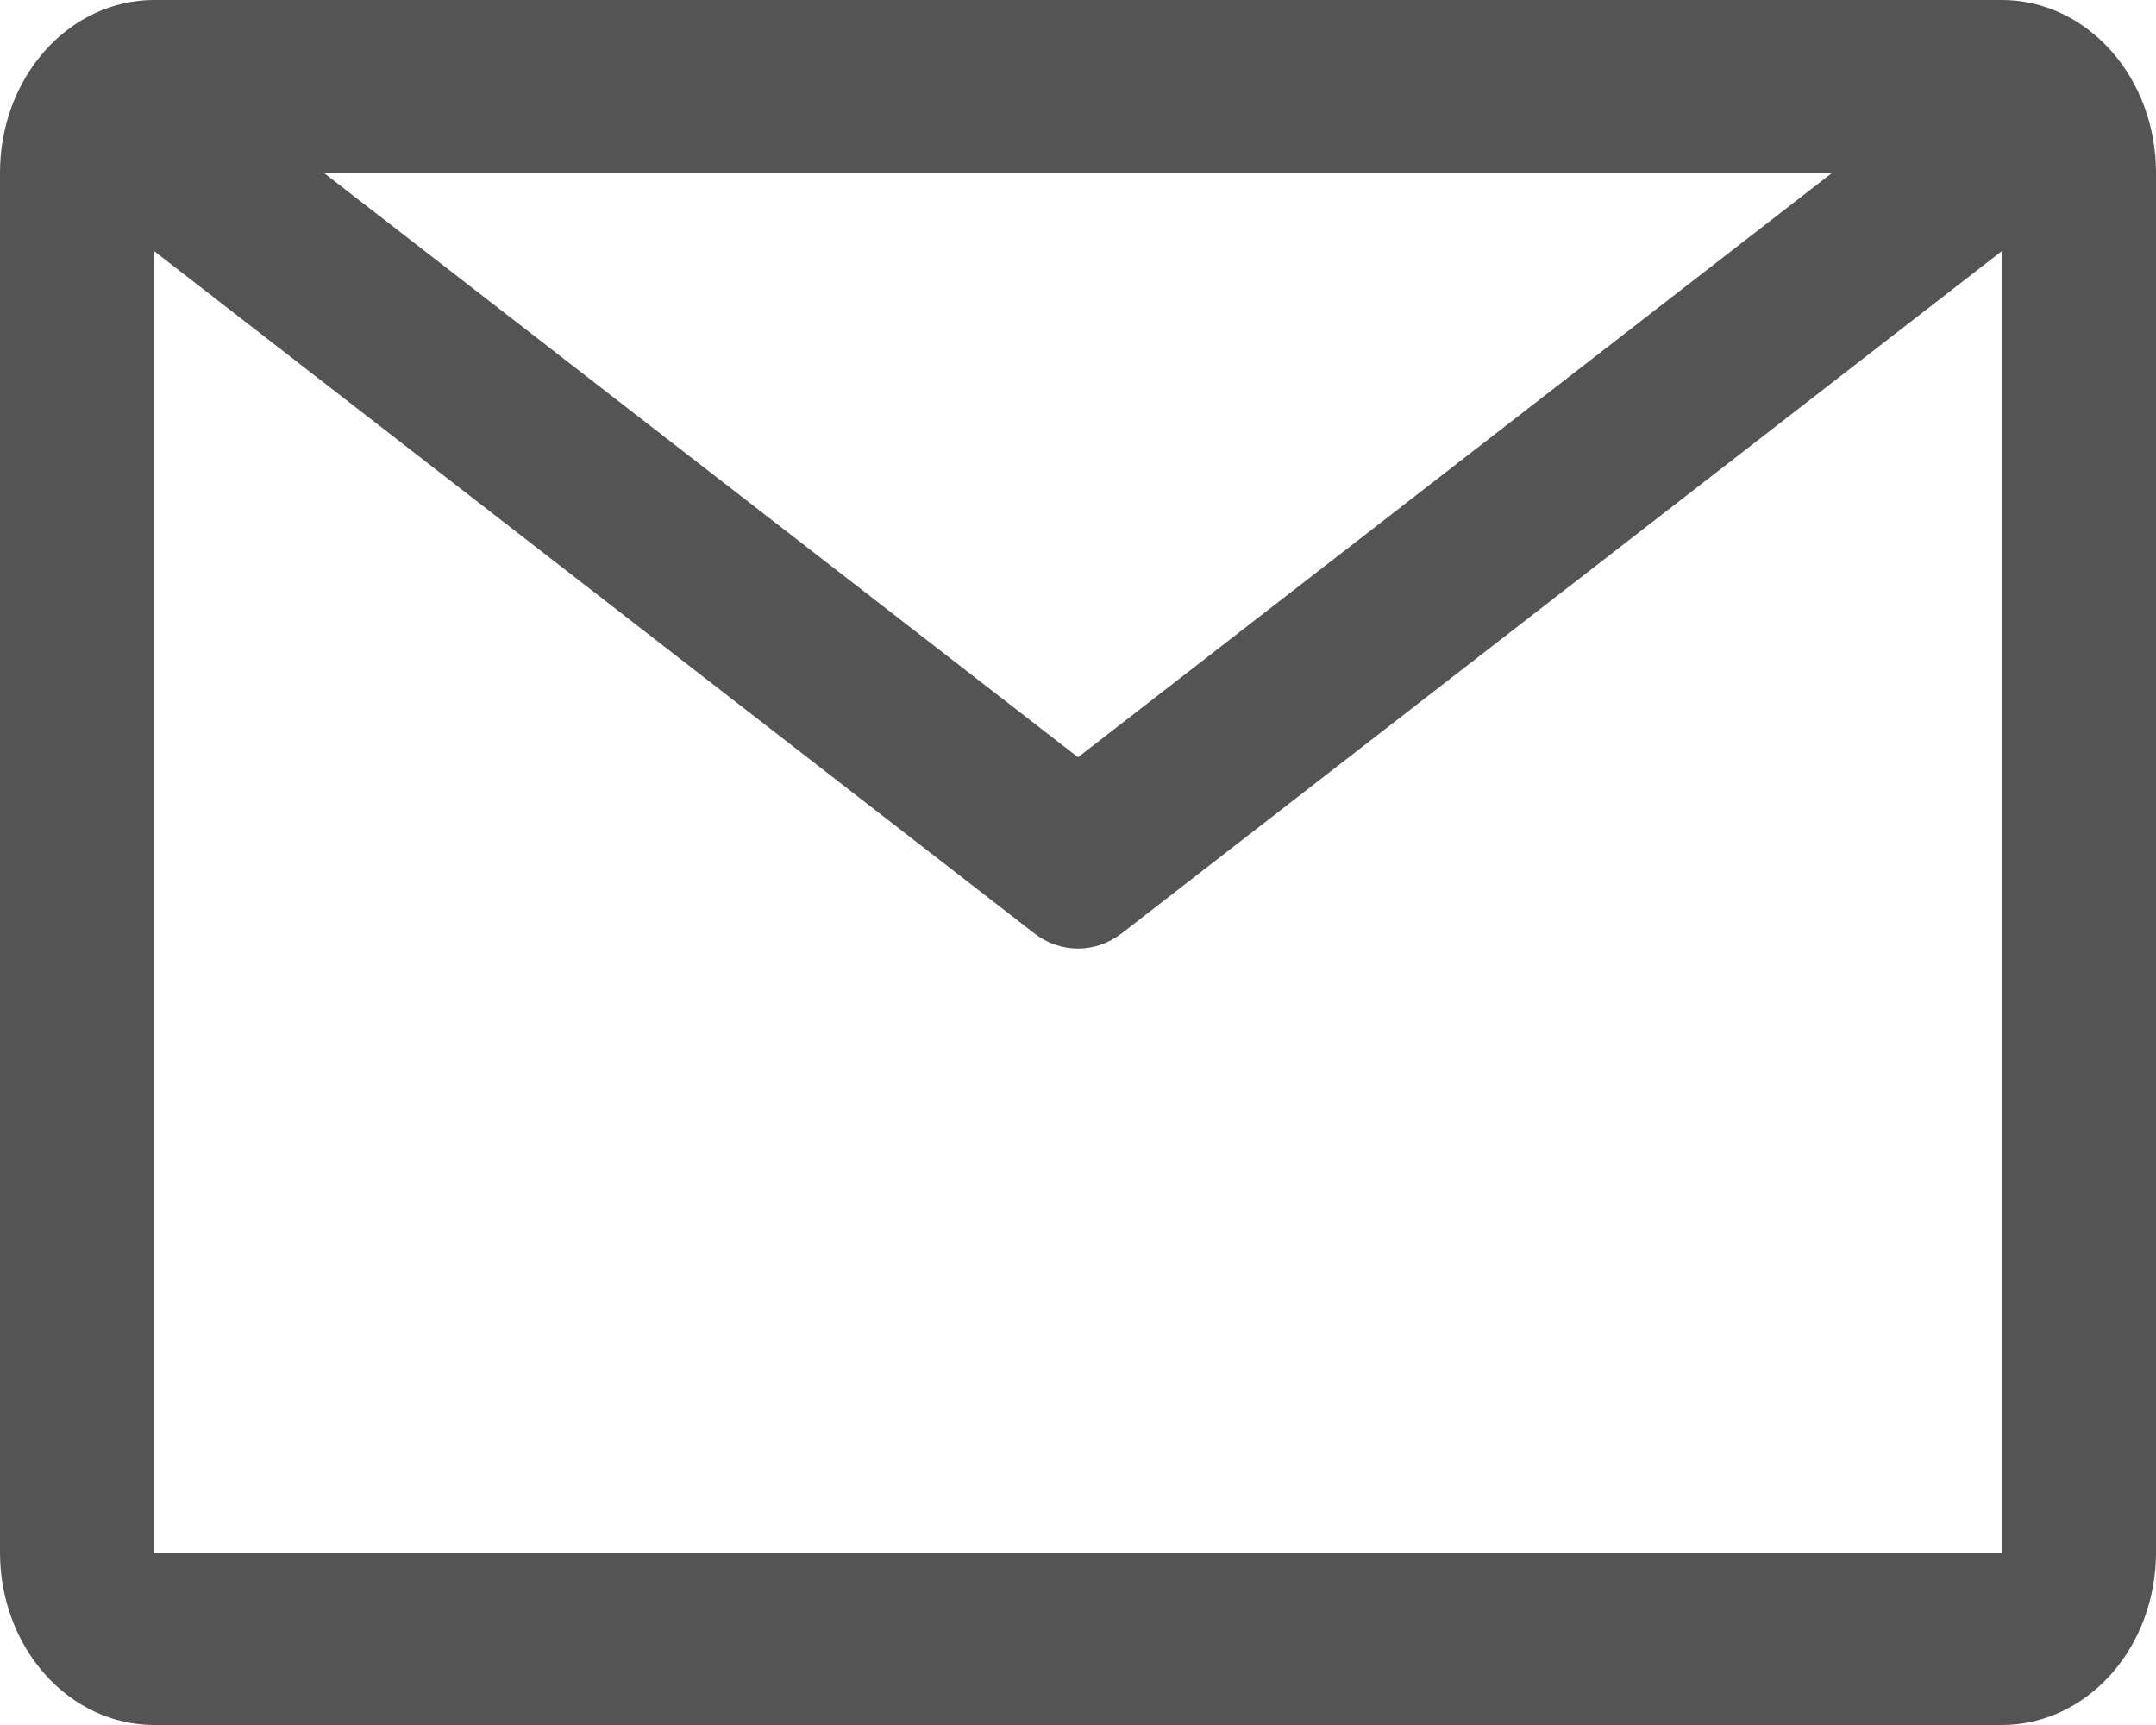 <svg width="25" height="20" viewBox="0 0 25 20" fill="none" xmlns="http://www.w3.org/2000/svg">
<path d="M23.214 0H1.786C1.312 0 0.858 0.211 0.523 0.586C0.188 0.961 0 1.47 0 2V18C0 18.53 0.188 19.039 0.523 19.414C0.858 19.789 1.312 20 1.786 20H23.214C23.688 20 24.142 19.789 24.477 19.414C24.812 19.039 25 18.53 25 18V2C25 1.47 24.812 0.961 24.477 0.586C24.142 0.211 23.688 0 23.214 0ZM21.25 2L12.5 8.78L3.75 2H21.25ZM1.786 18V2.91L11.991 10.82C12.14 10.936 12.318 10.998 12.5 10.998C12.682 10.998 12.86 10.936 13.009 10.82L23.214 2.91V18H1.786Z" fill="#545454"/>
</svg>
